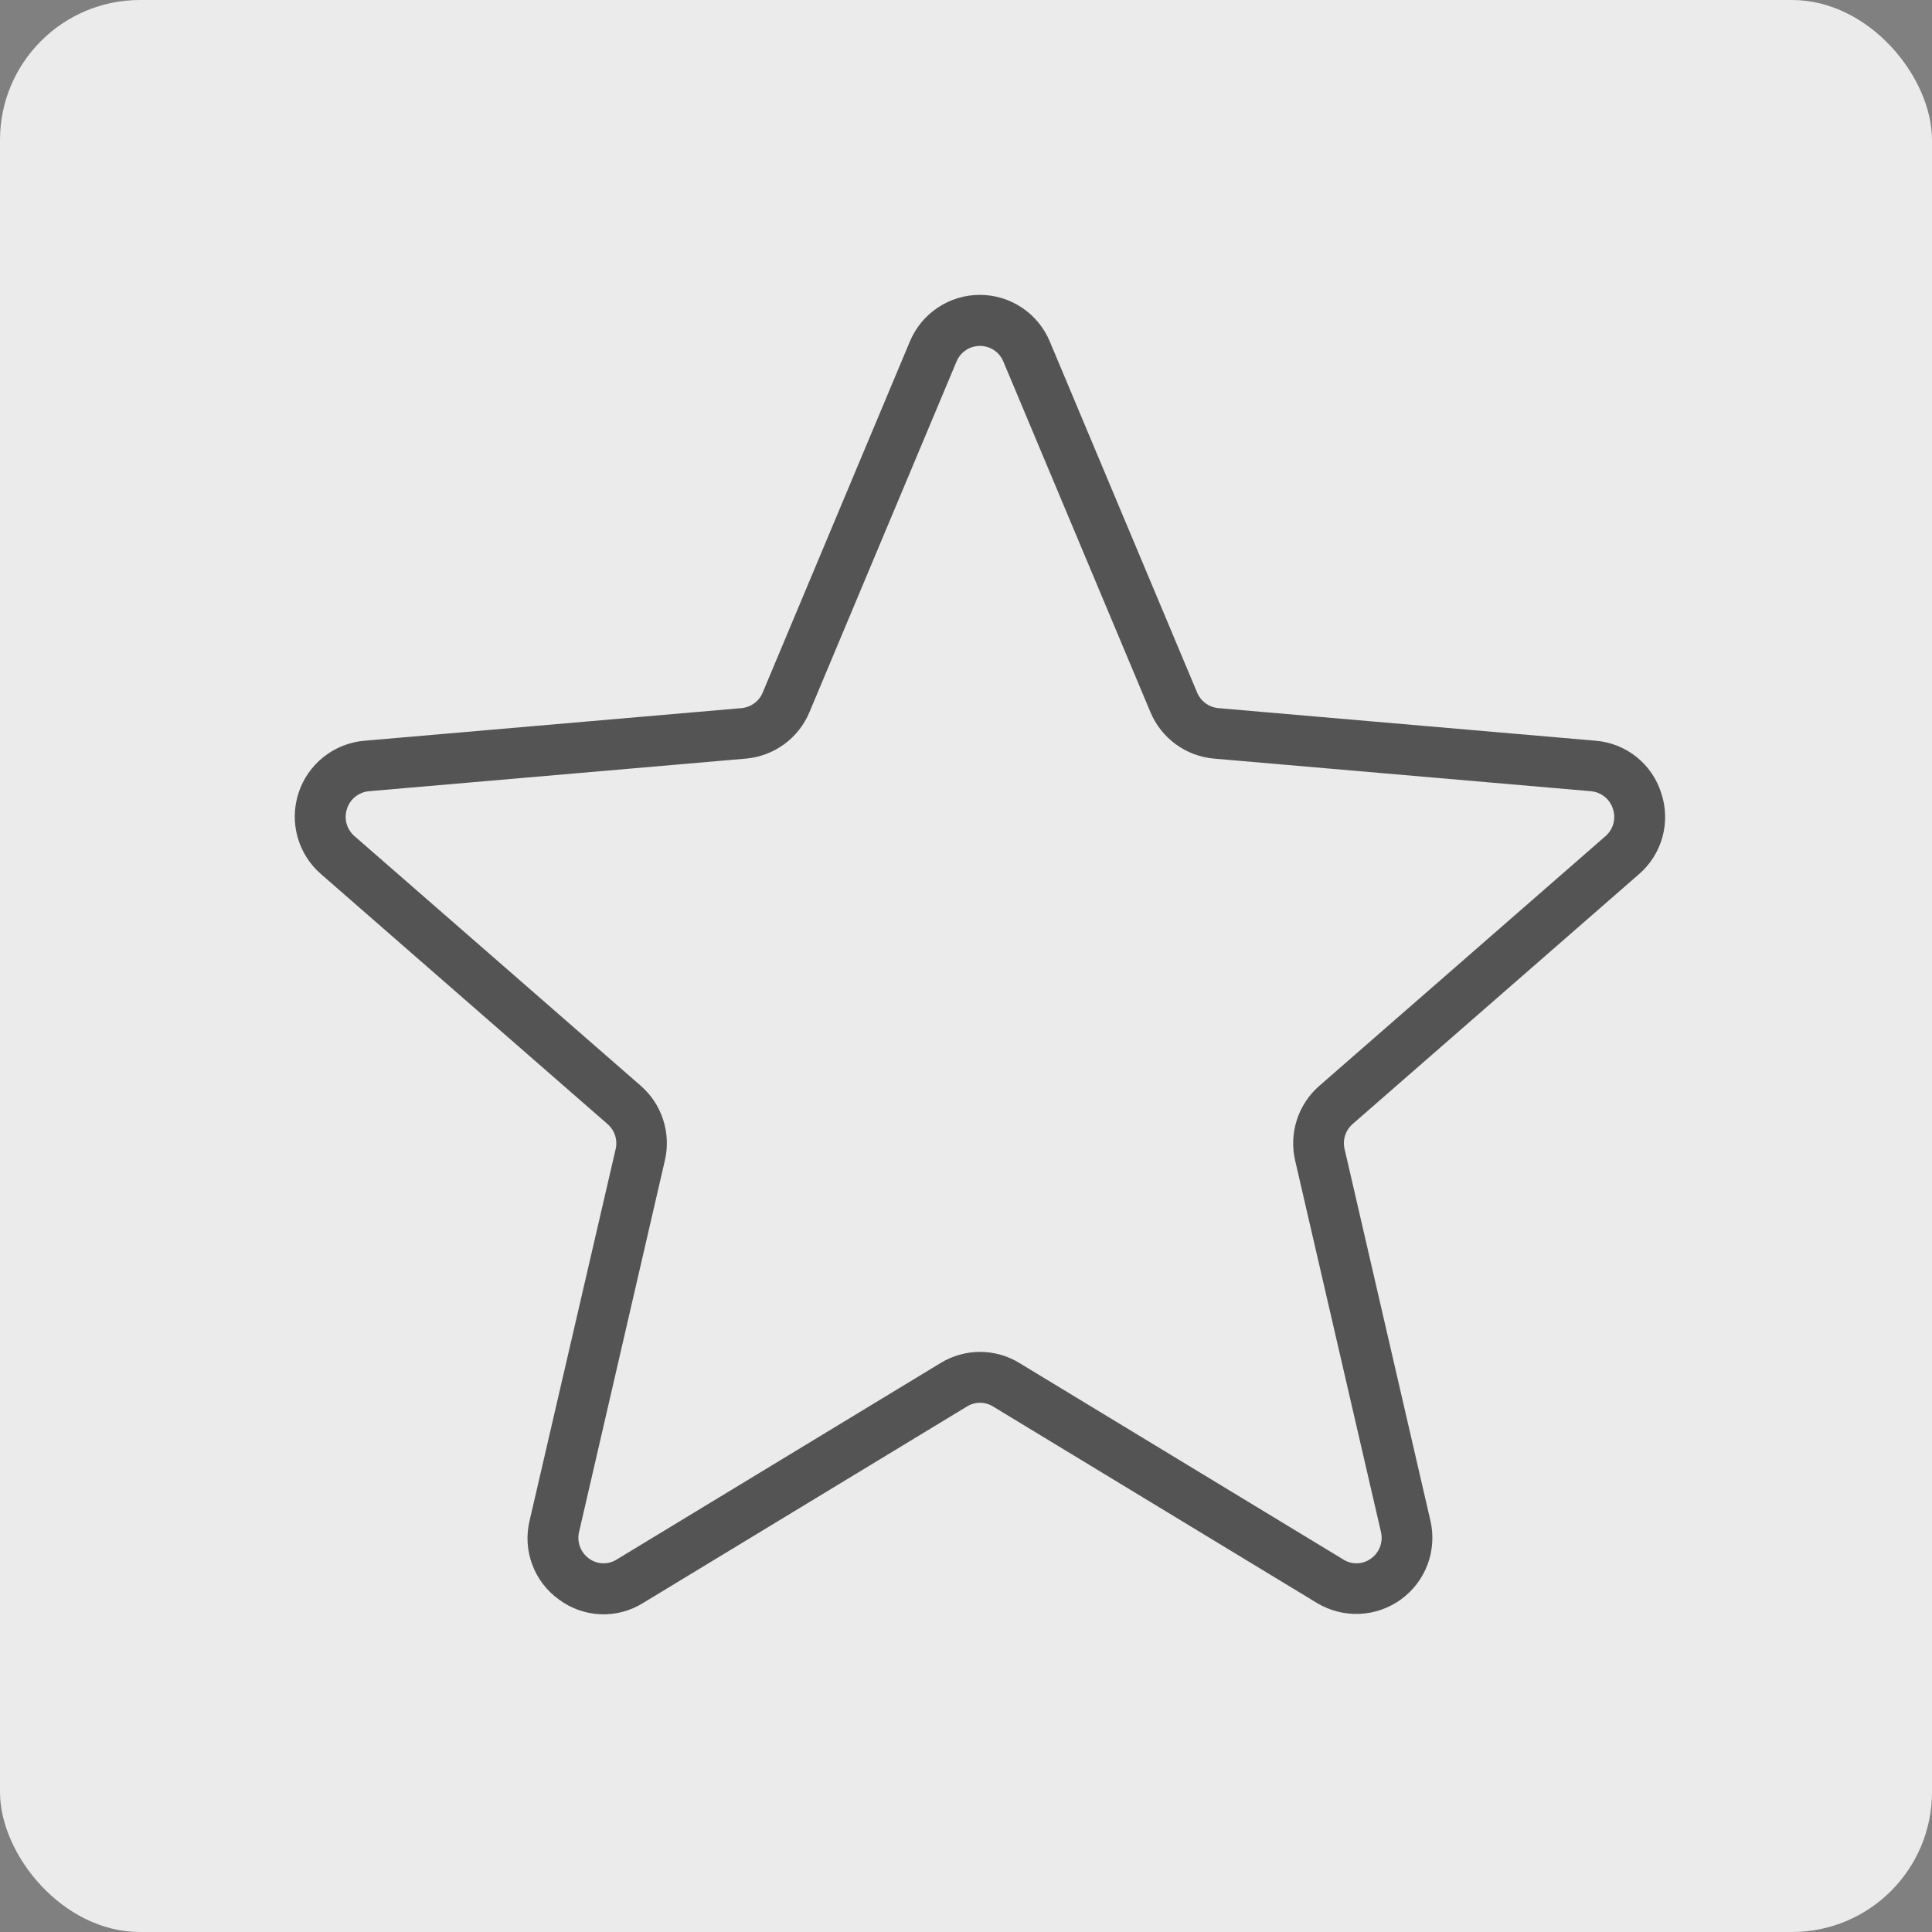 <svg width="69" height="69" viewBox="0 0 69 69" fill="none" xmlns="http://www.w3.org/2000/svg">
<rect x="0" y="0" width="69" height="69" fill="#808080" stroke="none"/>
<rect width="69" height="69" rx="5" fill="#EBEBEB"/>
<path d="M59.329 28.321C59.168 27.811 58.858 27.36 58.439 27.027C58.02 26.695 57.511 26.495 56.977 26.454L43.508 25.29C43.344 25.275 43.188 25.215 43.055 25.118C42.923 25.02 42.819 24.889 42.756 24.737L37.493 12.197C37.287 11.704 36.94 11.282 36.495 10.986C36.051 10.689 35.528 10.531 34.994 10.531C34.459 10.531 33.937 10.689 33.492 10.986C33.047 11.282 32.7 11.704 32.495 12.197L27.238 24.737C27.175 24.889 27.072 25.02 26.939 25.118C26.806 25.215 26.65 25.275 26.486 25.29L13.024 26.454C12.489 26.498 11.979 26.699 11.559 27.032C11.138 27.365 10.825 27.815 10.66 28.326C10.494 28.836 10.484 29.384 10.629 29.901C10.774 30.417 11.069 30.879 11.476 31.228L21.695 40.143C21.822 40.253 21.917 40.395 21.968 40.555C22.019 40.715 22.025 40.887 21.985 41.05L18.915 54.306C18.788 54.829 18.821 55.378 19.01 55.882C19.198 56.386 19.534 56.822 19.973 57.133C20.401 57.45 20.916 57.631 21.448 57.652C21.981 57.674 22.508 57.535 22.961 57.253L34.538 50.23C34.677 50.144 34.837 50.099 35.001 50.099C35.164 50.099 35.324 50.144 35.463 50.23L47.04 57.253C47.498 57.528 48.026 57.661 48.559 57.638C49.092 57.614 49.606 57.434 50.038 57.12C50.469 56.806 50.799 56.372 50.985 55.872C51.172 55.372 51.207 54.828 51.086 54.308L48.023 41.045C47.983 40.882 47.989 40.711 48.04 40.551C48.091 40.391 48.186 40.248 48.313 40.139L58.531 31.224C58.938 30.874 59.231 30.411 59.373 29.894C59.515 29.377 59.5 28.83 59.329 28.321ZM57.34 29.862L47.122 38.777C46.748 39.102 46.469 39.522 46.317 39.993C46.164 40.465 46.143 40.968 46.256 41.451L49.319 54.709C49.362 54.885 49.351 55.069 49.288 55.239C49.225 55.409 49.113 55.556 48.966 55.661C48.825 55.766 48.655 55.825 48.479 55.832C48.303 55.839 48.129 55.793 47.98 55.699L36.403 48.676C35.981 48.418 35.495 48.282 35.001 48.282C34.506 48.282 34.02 48.418 33.598 48.676L22.021 55.699C21.872 55.793 21.698 55.839 21.522 55.832C21.346 55.825 21.177 55.766 21.035 55.661C20.888 55.556 20.776 55.409 20.713 55.239C20.65 55.069 20.639 54.885 20.682 54.709L23.745 41.446C23.858 40.964 23.837 40.46 23.684 39.989C23.532 39.518 23.253 39.097 22.879 38.773L12.661 29.862C12.524 29.744 12.425 29.587 12.377 29.413C12.33 29.238 12.335 29.052 12.394 28.881C12.449 28.712 12.552 28.563 12.69 28.453C12.829 28.342 12.997 28.274 13.174 28.258L26.643 27.093C27.135 27.049 27.606 26.872 28.006 26.58C28.405 26.288 28.717 25.893 28.908 25.437L34.169 12.895C34.24 12.734 34.356 12.597 34.503 12.501C34.651 12.405 34.822 12.354 34.998 12.354C35.174 12.354 35.346 12.405 35.493 12.501C35.64 12.597 35.757 12.734 35.827 12.895L41.088 25.437C41.279 25.893 41.592 26.288 41.991 26.58C42.39 26.872 42.861 27.049 43.354 27.093L56.823 28.258C57 28.274 57.168 28.342 57.306 28.453C57.445 28.563 57.548 28.712 57.602 28.881C57.661 29.052 57.668 29.237 57.621 29.412C57.574 29.587 57.476 29.743 57.34 29.862Z" fill="#545454"/>
</svg>
